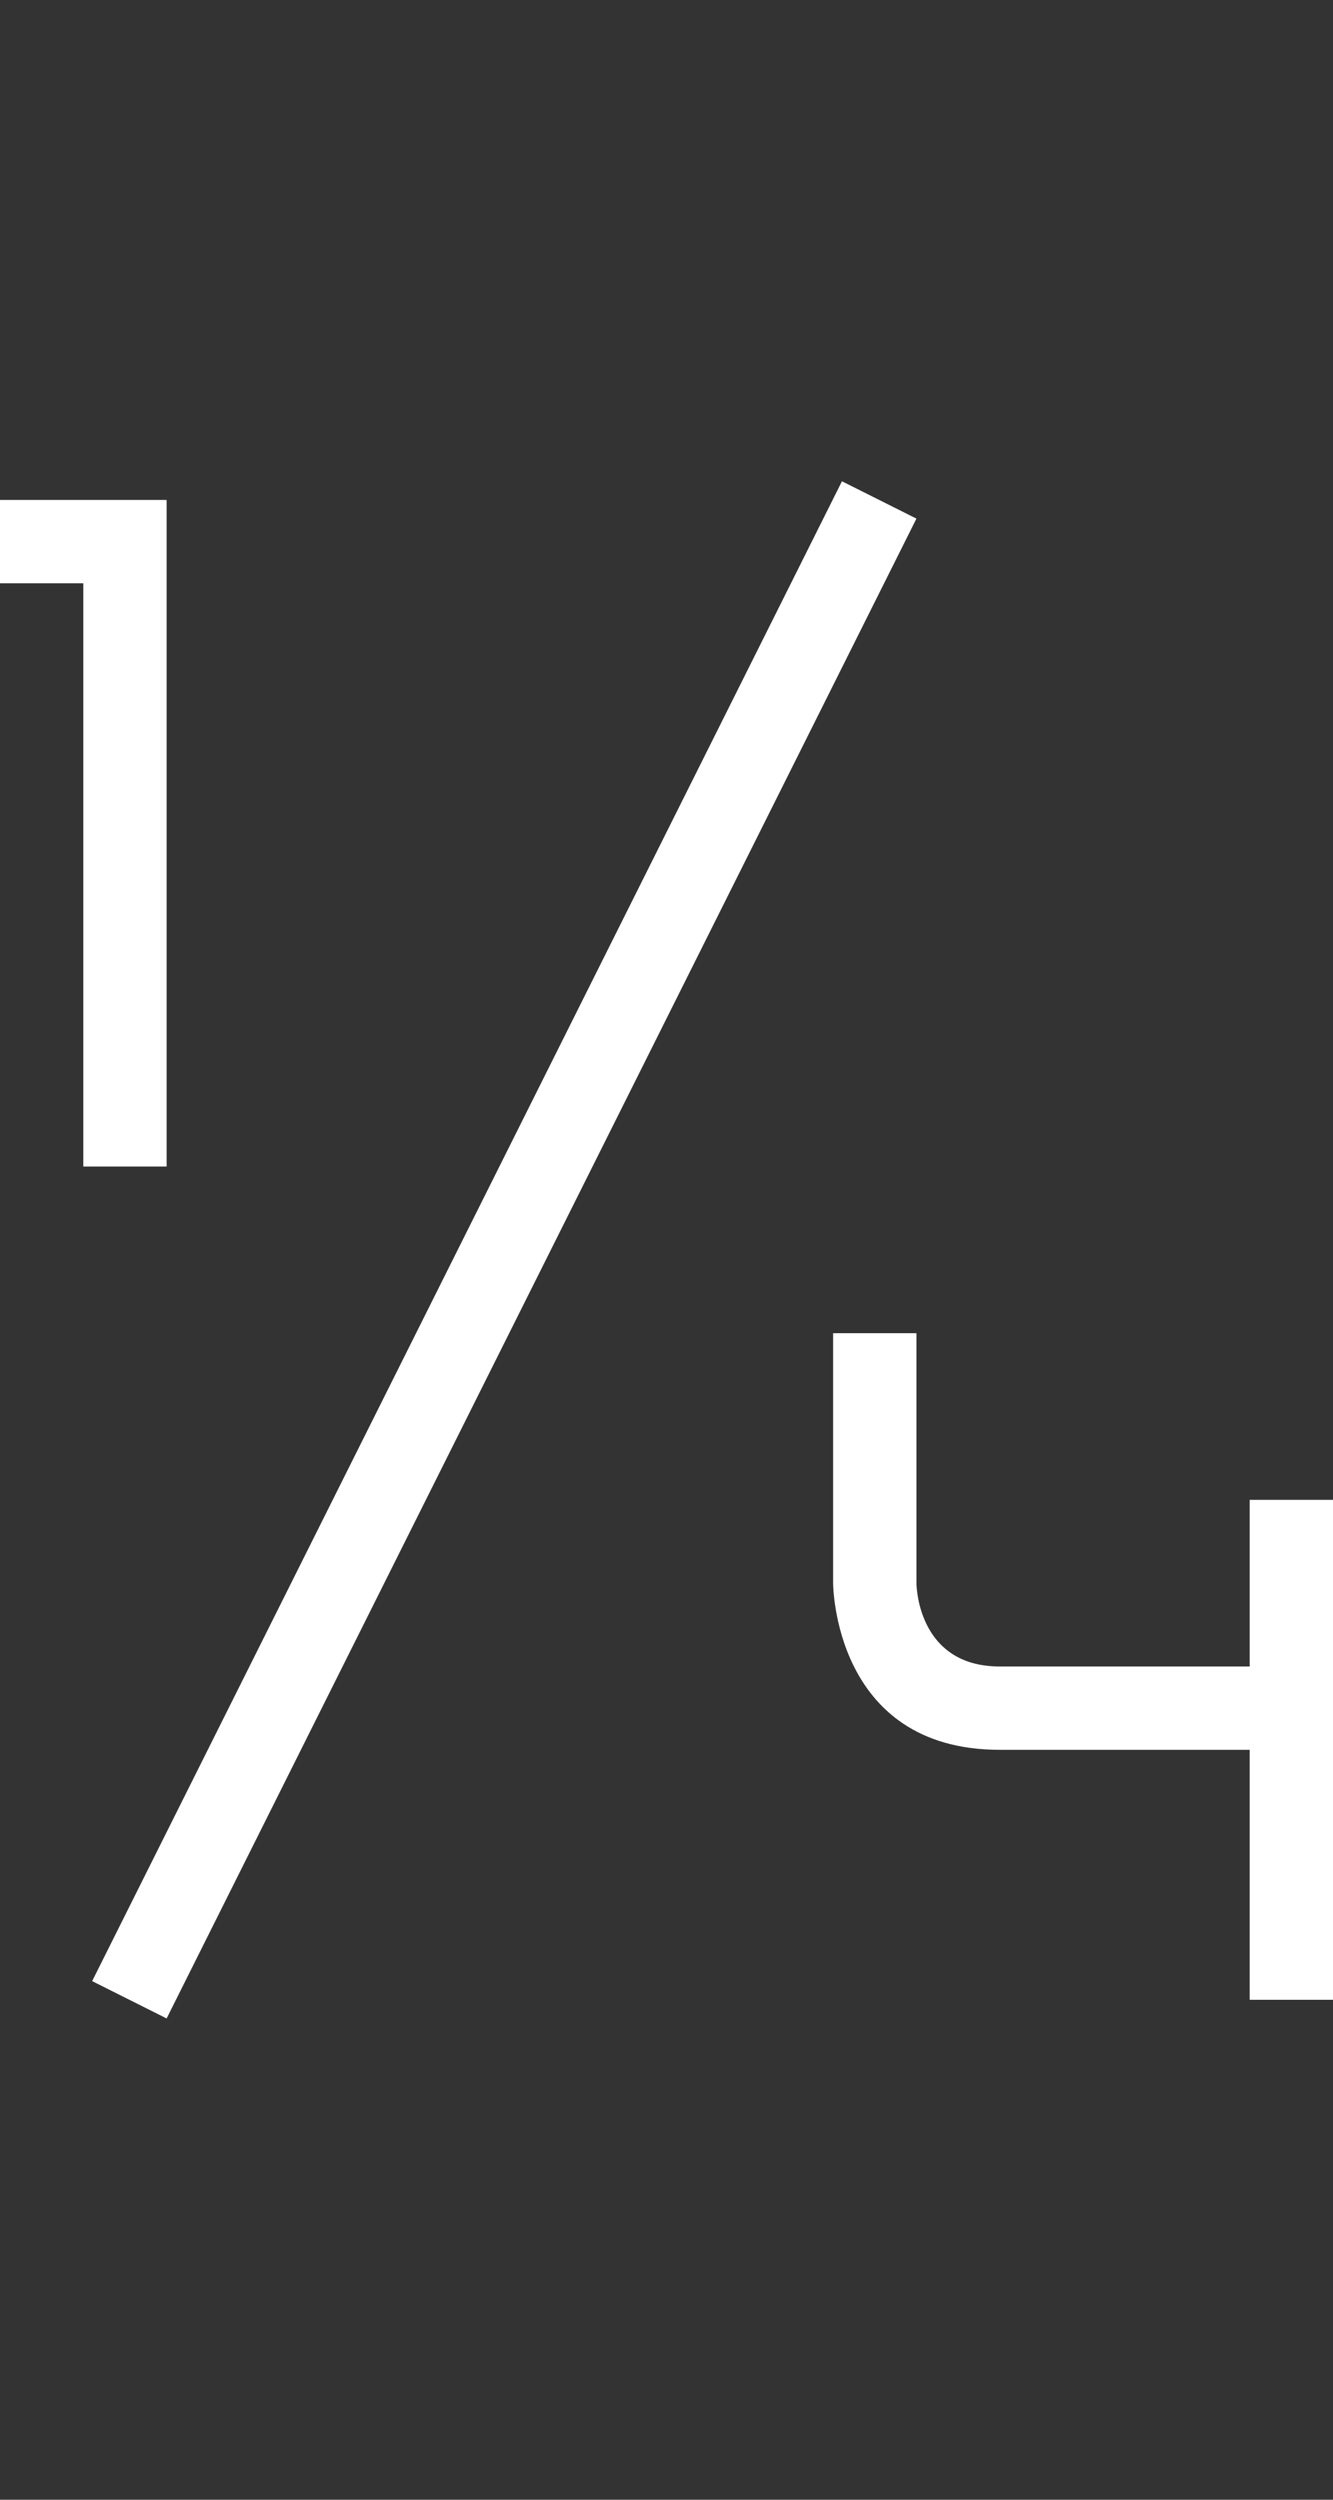 <svg width="8" height="15" viewBox="0 0 8 15" fill="none" xmlns="http://www.w3.org/2000/svg">
<rect x="0" y="0" width="8" height="15" fill="#333333" stroke="none"/>
<path d="M7.5 12H8V9H7.5V10H6C5.5 10 5.5 9.5 5.5 9.5V8H5V9.5C5 9.5 5 10.5 6 10.5H7.5V12Z" fill="white"/>
<path d="M1 7V3H0V3.5H0.5V7H1Z" fill="white"/>
<path fill-rule="evenodd" clip-rule="evenodd" d="M5.5 3.112L1 12.112L0.553 11.888L5.053 2.888L5.5 3.112Z" fill="white"/>
</svg>
